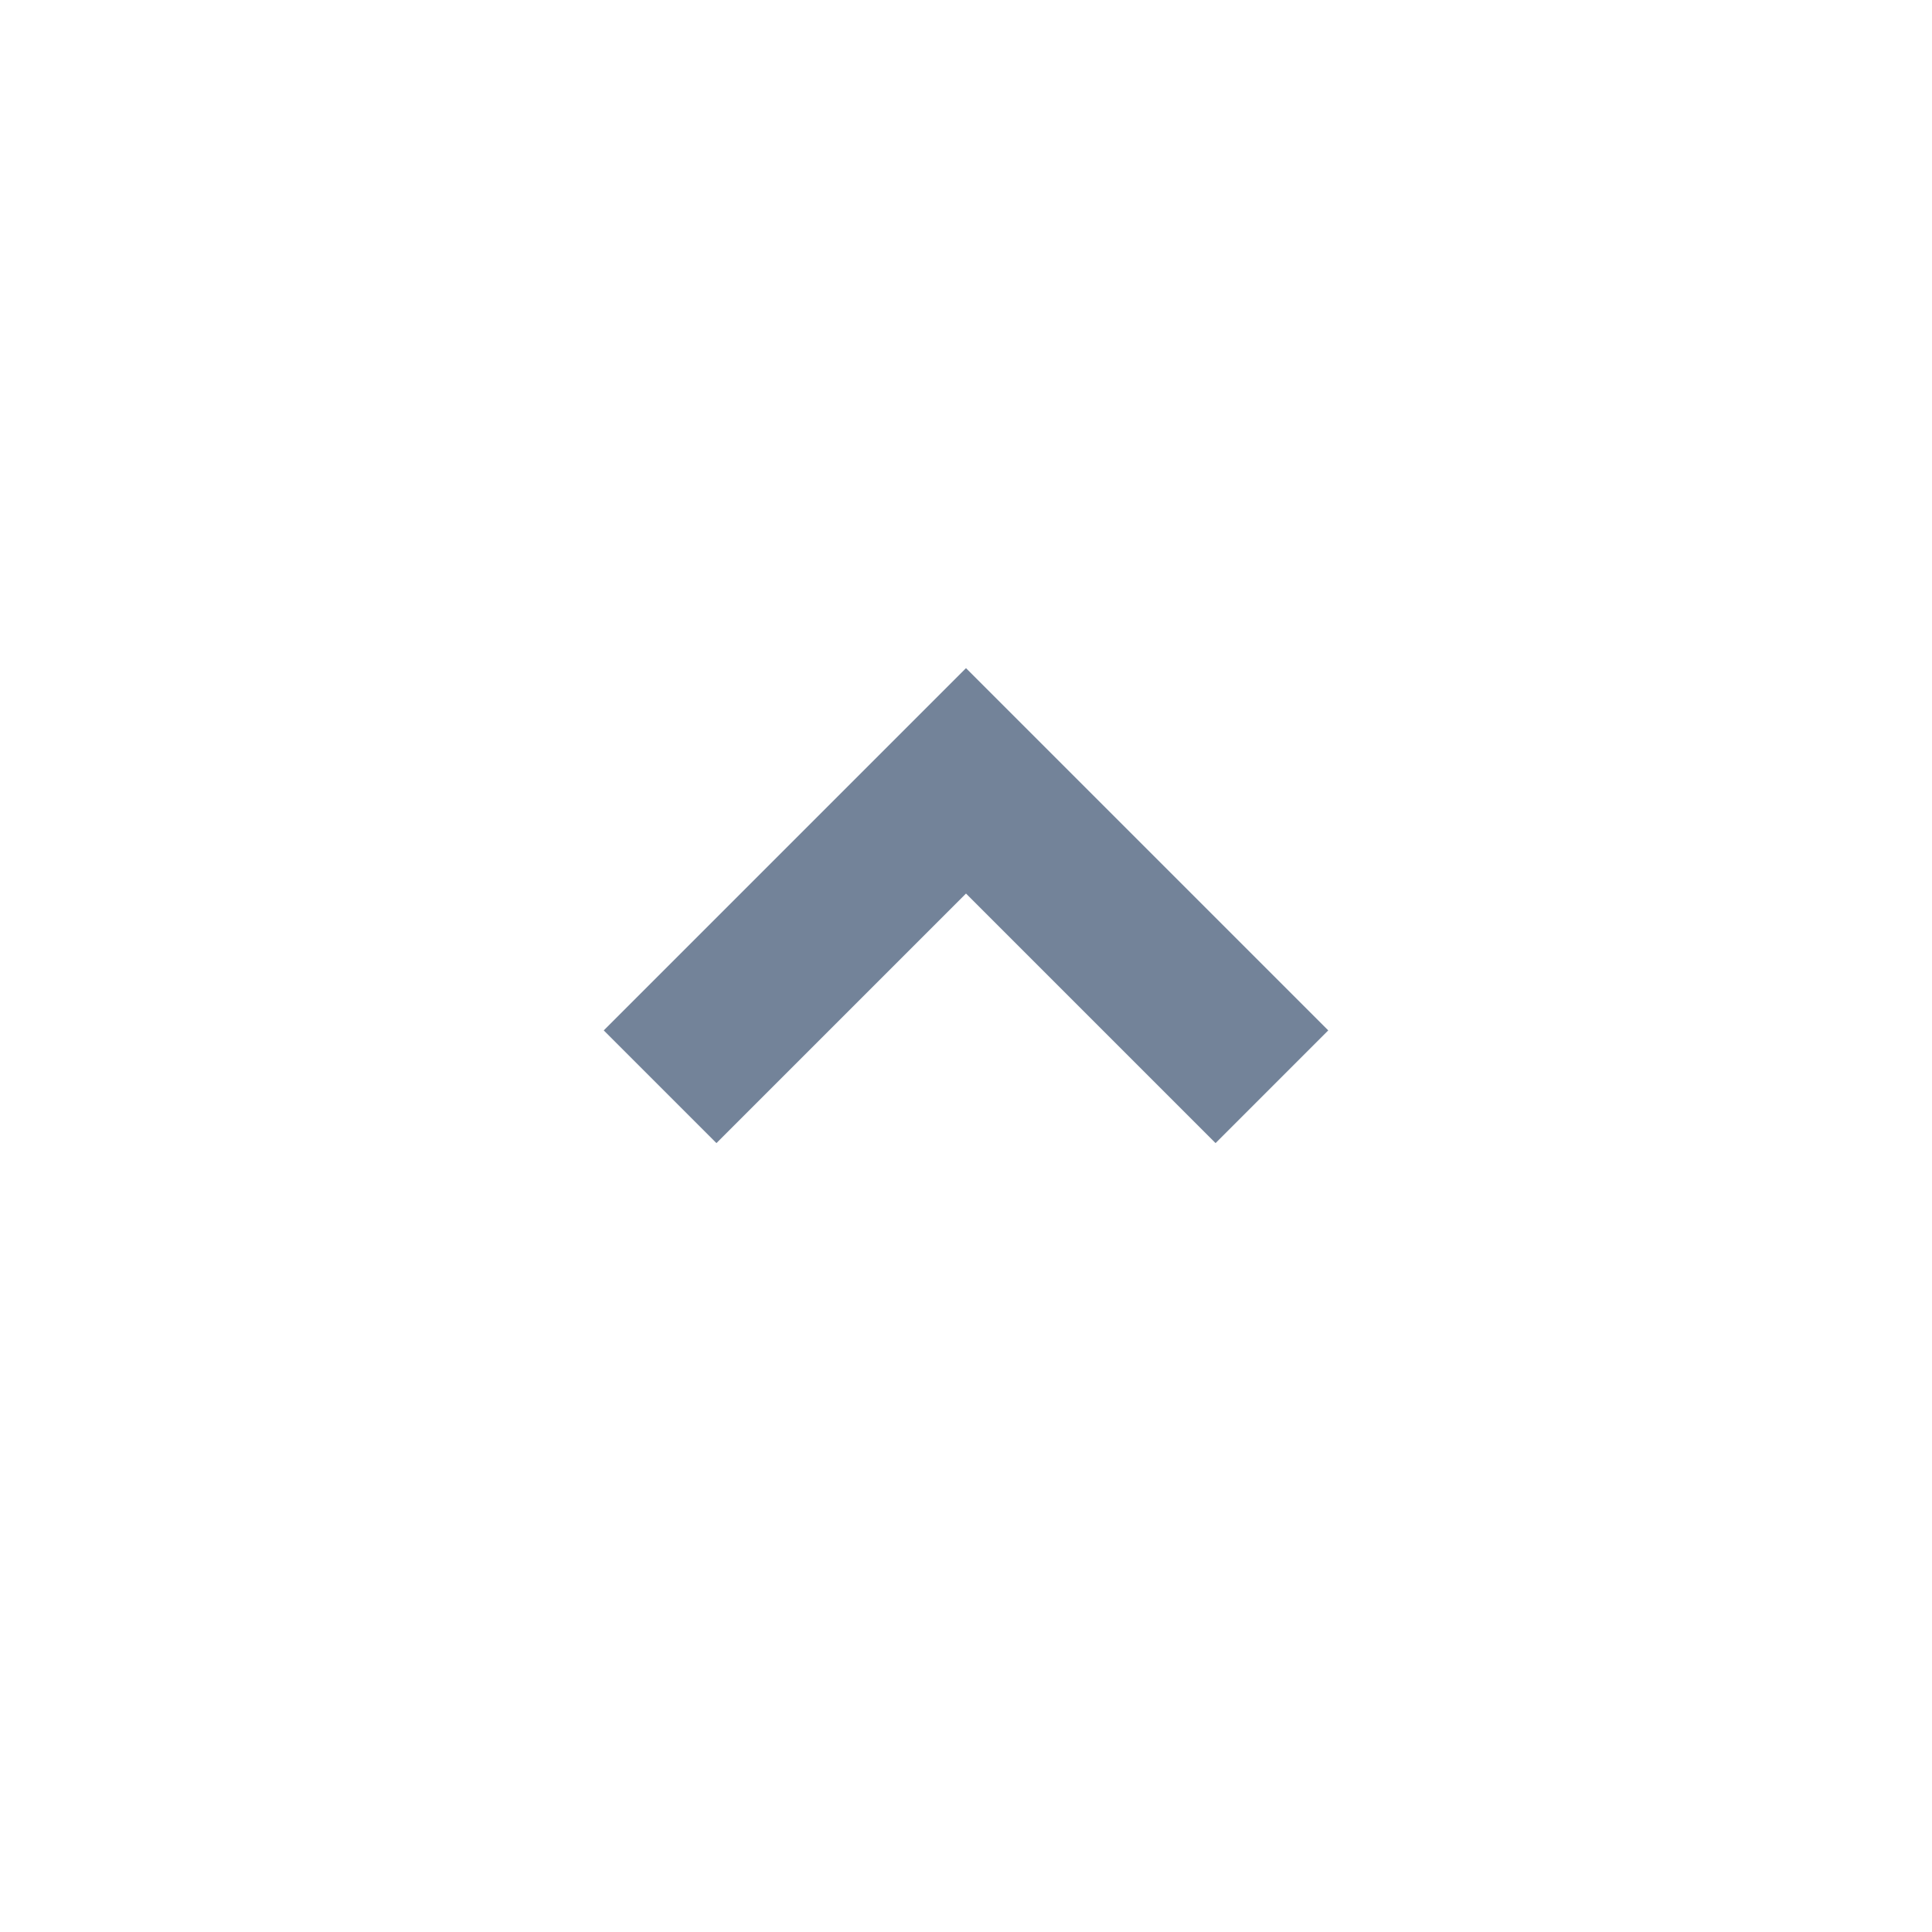 <svg xmlns="http://www.w3.org/2000/svg" id="prefix__Group_6242" width="24" height="24" data-name="Group 6242" viewBox="0 0 24 24">
    <path id="prefix__Path_129" d="M1.4 5.9l3.1-3.1 3.1 3.1L9 4.5 4.5 0 0 4.5z" data-name="Path 129" transform="translate(7.5 8.3)" style="fill:#738399"/>
    <path id="prefix__Path_130" d="M0 24h24V0H0z" data-name="Path 130" style="opacity:0;fill:#738399"/>
</svg>
